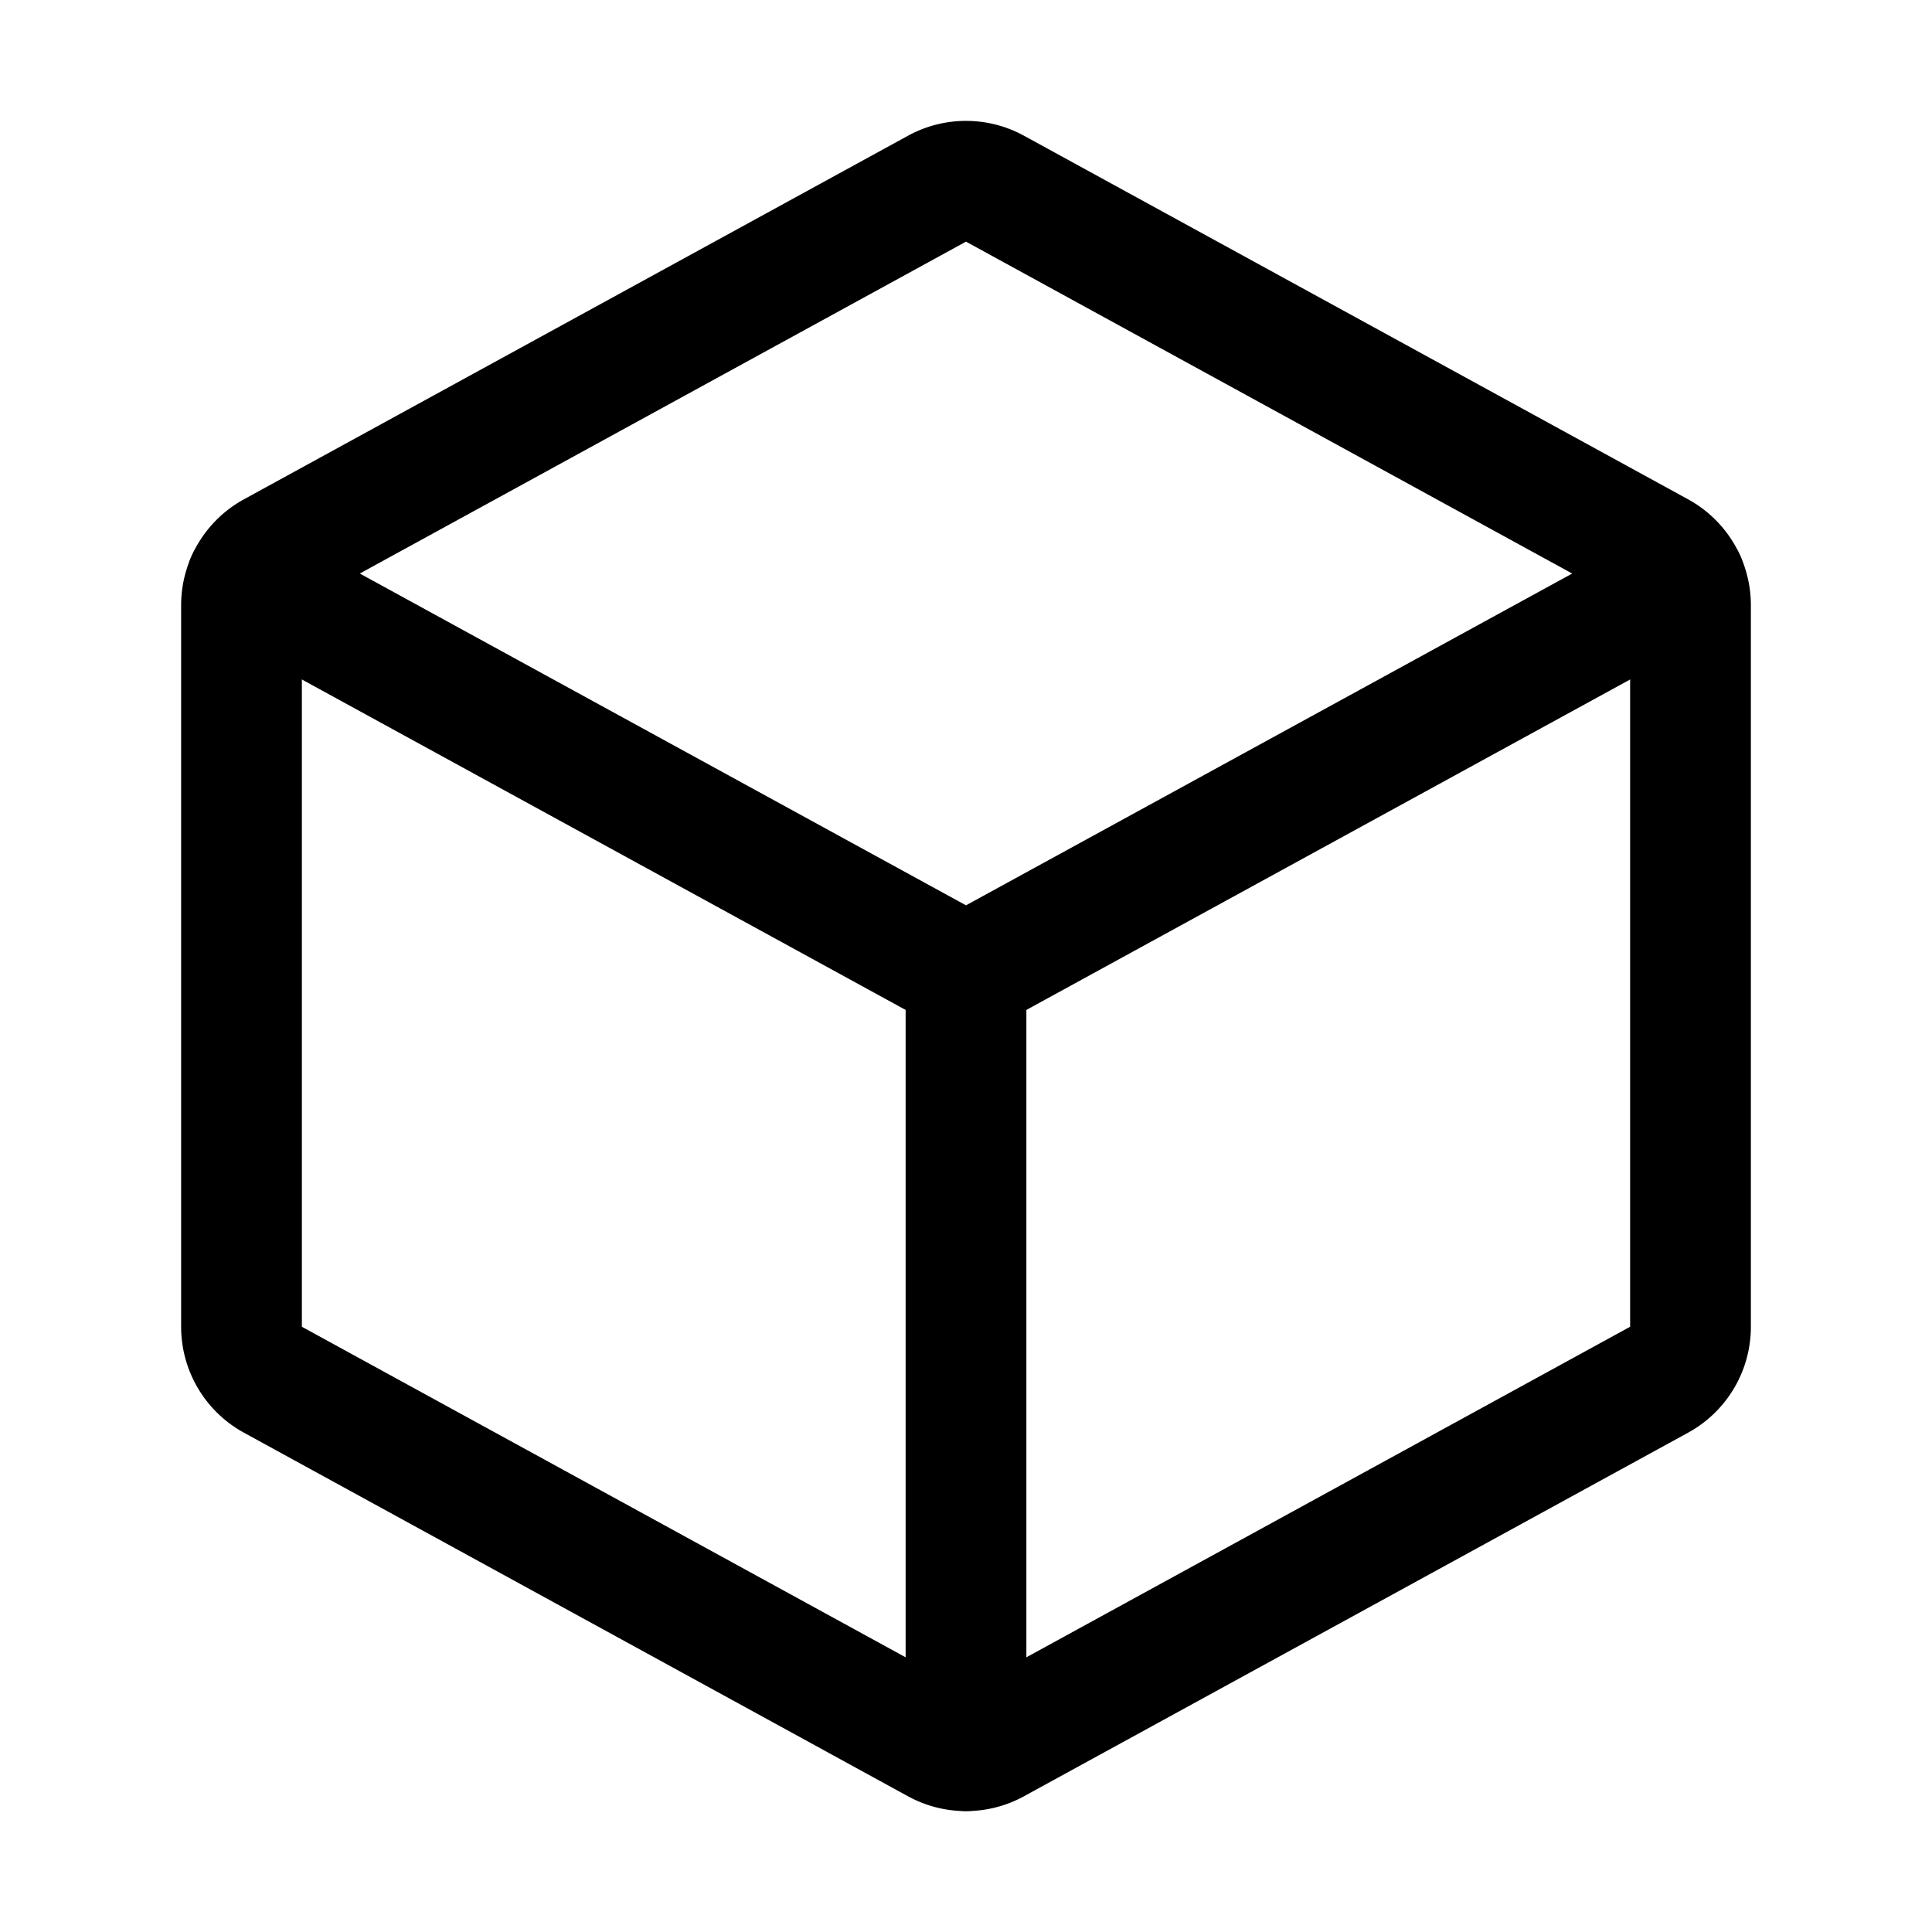 <svg xmlns="http://www.w3.org/2000/svg" viewBox="0 0 256 256" width="20" height="20"><path fill="none" d="M0 0h256v256H0z"/><path fill="none" stroke="currentColor" stroke-linecap="round" stroke-linejoin="round" stroke-width="16" d="M32.7 76.92l95.3 52.16 95.3-52.16"/><path d="M131.84 25l88 48.18a8 8 0 014.16 7v95.64a8 8 0 01-4.16 7l-88 48.18a8 8 0 01-7.68 0l-88-48.18a8 8 0 01-4.16-7V80.18a8 8 0 014.16-7l88-48.18a8 8 0 017.68 0zM128 129.09V232" fill="none" stroke="currentColor" stroke-linecap="round" stroke-linejoin="round" stroke-width="16"/></svg>